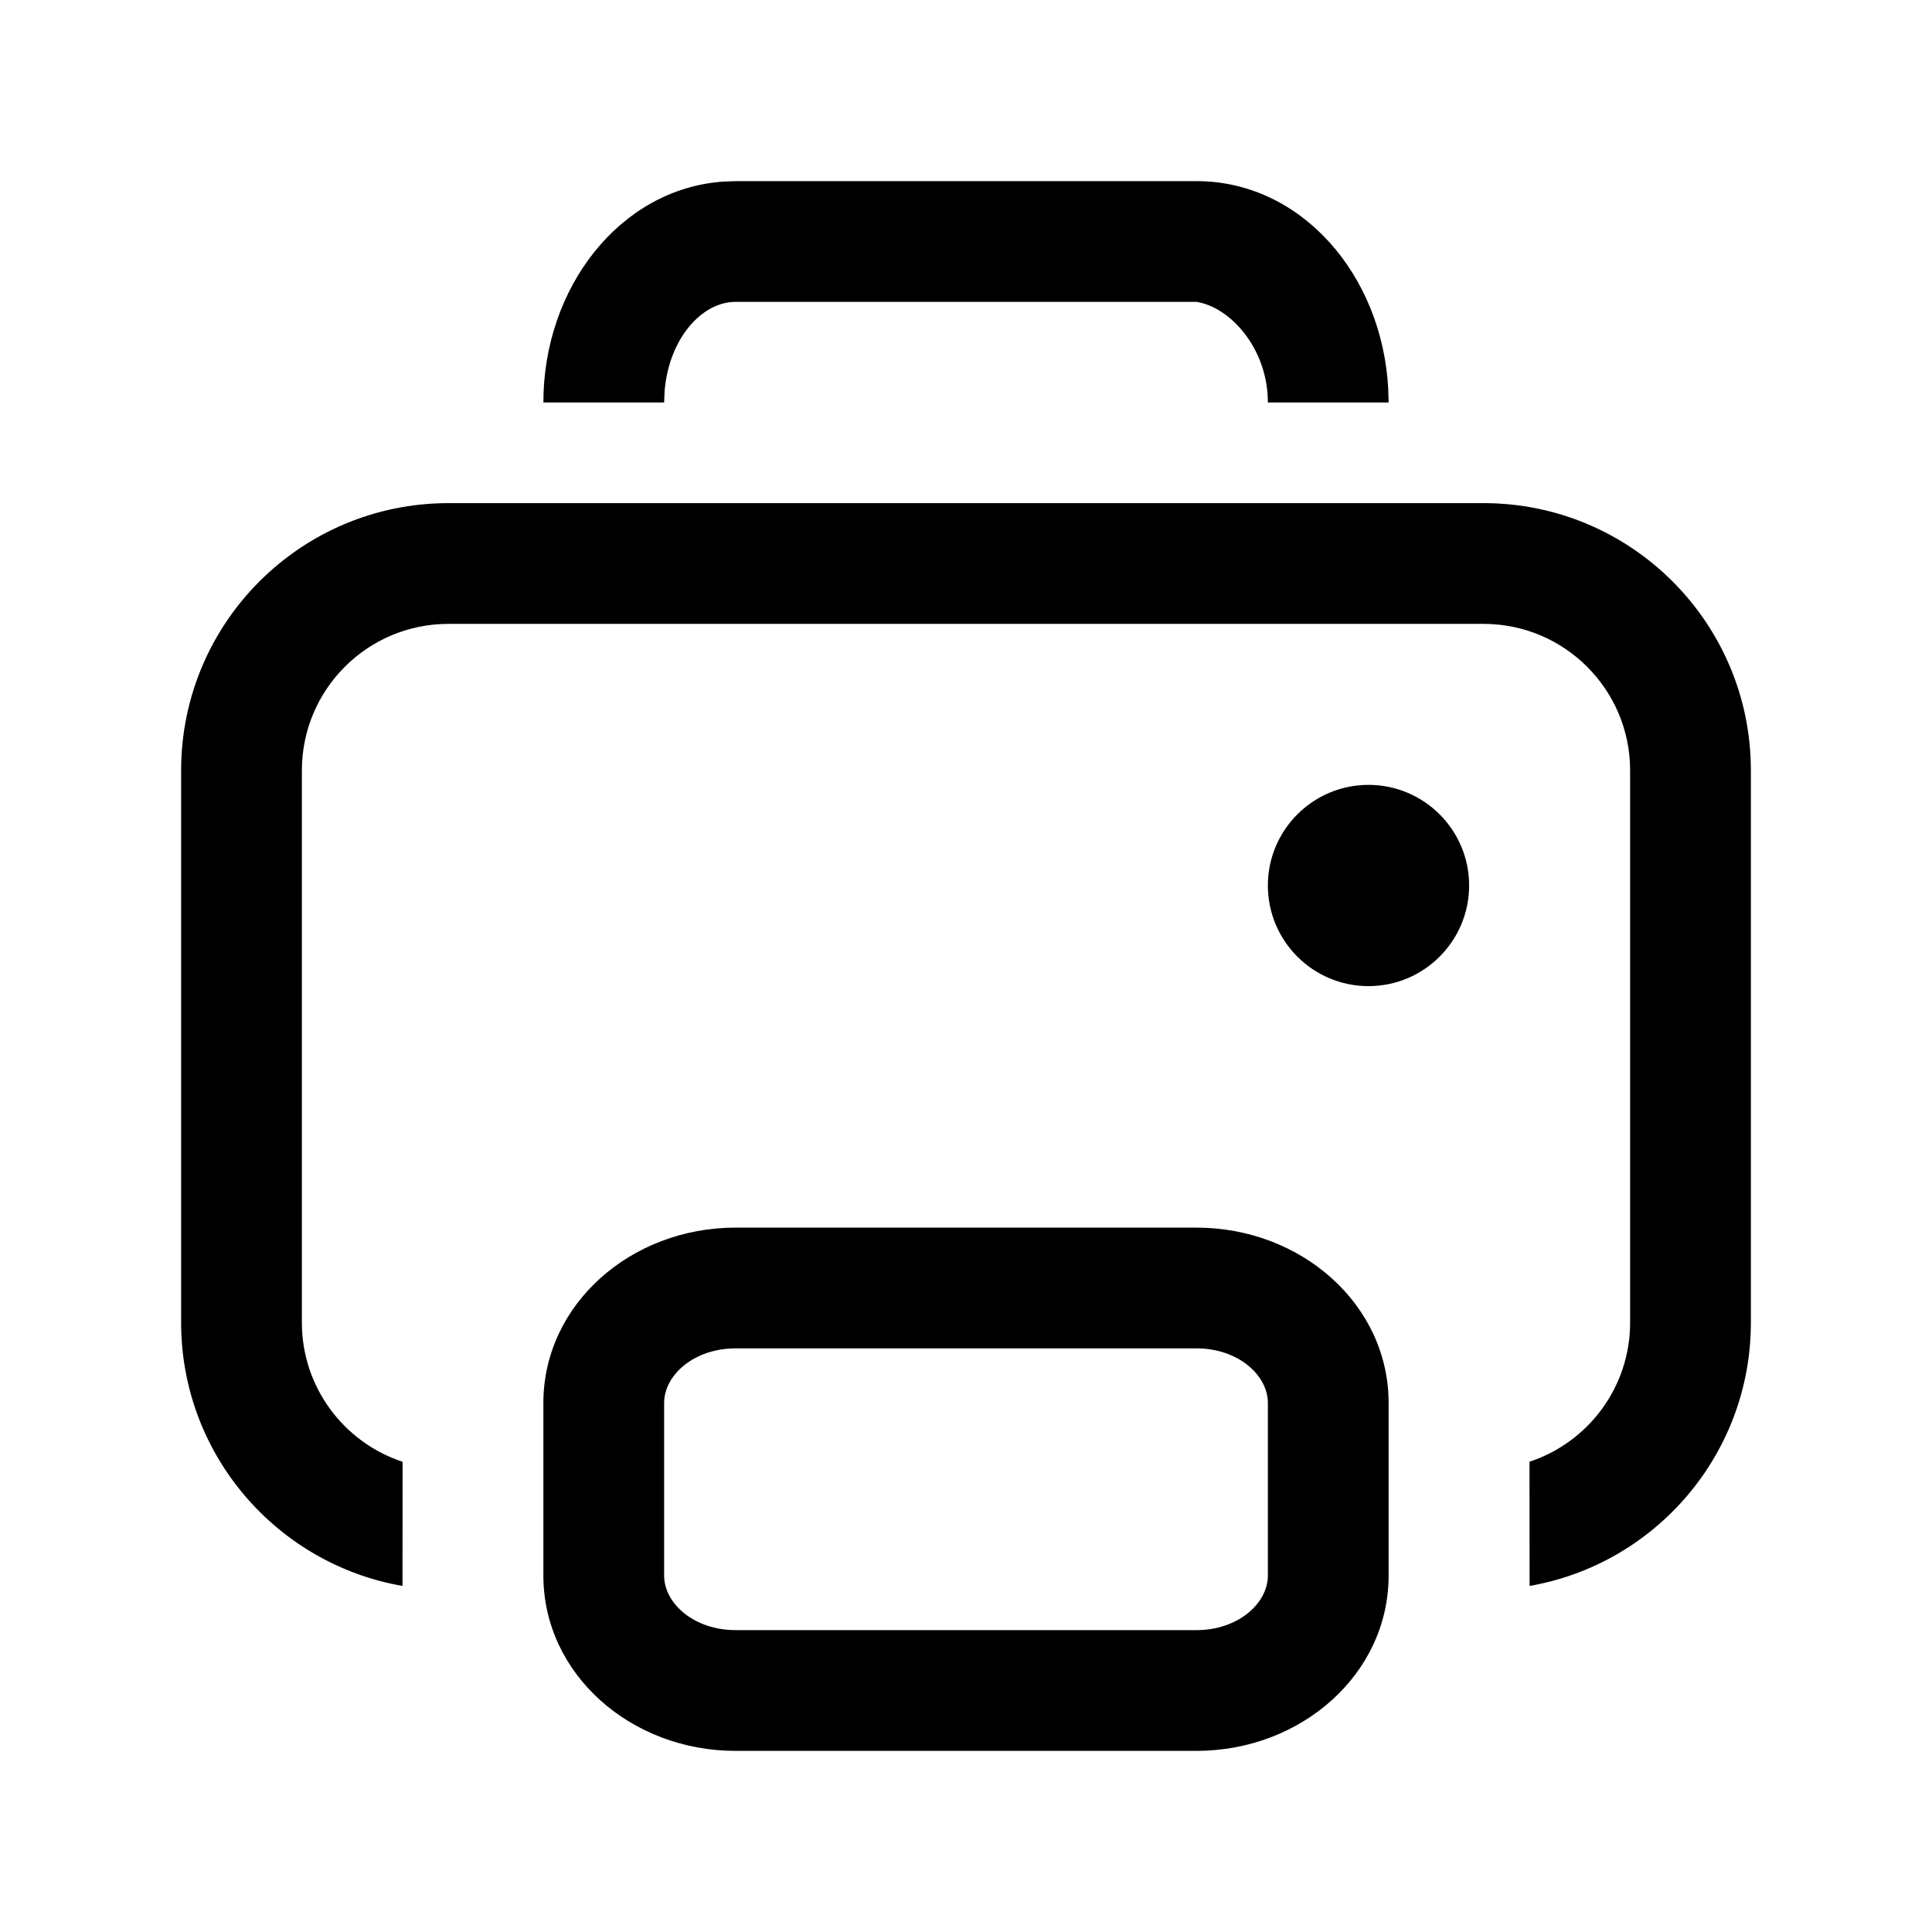 <svg viewBox="0 0 24 24" xmlns="http://www.w3.org/2000/svg"
	xmlns:xlink="http://www.w3.org/1999/xlink">
	<defs />
	<g opacity="0" />
	<path id="矢量 241"
		d="M17.245 4.829C17.17 3.416 16.166 2.25 14.864 2.25L9.136 2.25L8.982 2.256C7.704 2.347 6.75 3.568 6.75 5L8.25 5L8.256 4.859C8.308 4.212 8.714 3.75 9.136 3.75L14.864 3.75C15.282 3.815 15.75 4.328 15.75 5L17.25 5L17.245 4.829ZM21.75 9.571C21.75 7.737 20.263 6.25 18.429 6.25L5.571 6.25C3.737 6.25 2.25 7.737 2.25 9.571L2.25 16.429C2.25 18.068 3.438 19.43 5 19.701L5.001 18.159C4.274 17.919 3.75 17.235 3.75 16.429L3.75 9.571C3.75 8.565 4.565 7.75 5.571 7.75L18.429 7.75C19.434 7.75 20.25 8.565 20.25 9.571L20.25 16.429C20.25 17.235 19.726 17.919 19 18.158L19.001 19.701C20.562 19.43 21.75 18.068 21.75 16.429L21.75 9.571ZM17 9.75C17.69 9.75 18.25 10.31 18.25 11C18.25 11.69 17.69 12.25 17 12.25C16.31 12.25 15.75 11.69 15.75 11C15.75 10.31 16.31 9.75 17 9.75ZM14.864 15.25C16.161 15.25 17.25 16.201 17.25 17.429L17.25 19.571C17.25 20.799 16.161 21.75 14.864 21.75L9.136 21.75C7.839 21.75 6.75 20.799 6.75 19.571L6.75 17.429C6.75 16.201 7.839 15.25 9.136 15.25L14.864 15.25ZM14.864 16.75L9.136 16.75C8.626 16.75 8.25 17.078 8.25 17.429L8.25 19.571C8.25 19.922 8.626 20.25 9.136 20.25L14.864 20.25C15.374 20.25 15.75 19.922 15.75 19.571L15.75 17.429C15.75 17.078 15.374 16.75 14.864 16.75Z"
		fill-rule="evenodd" />
</svg>